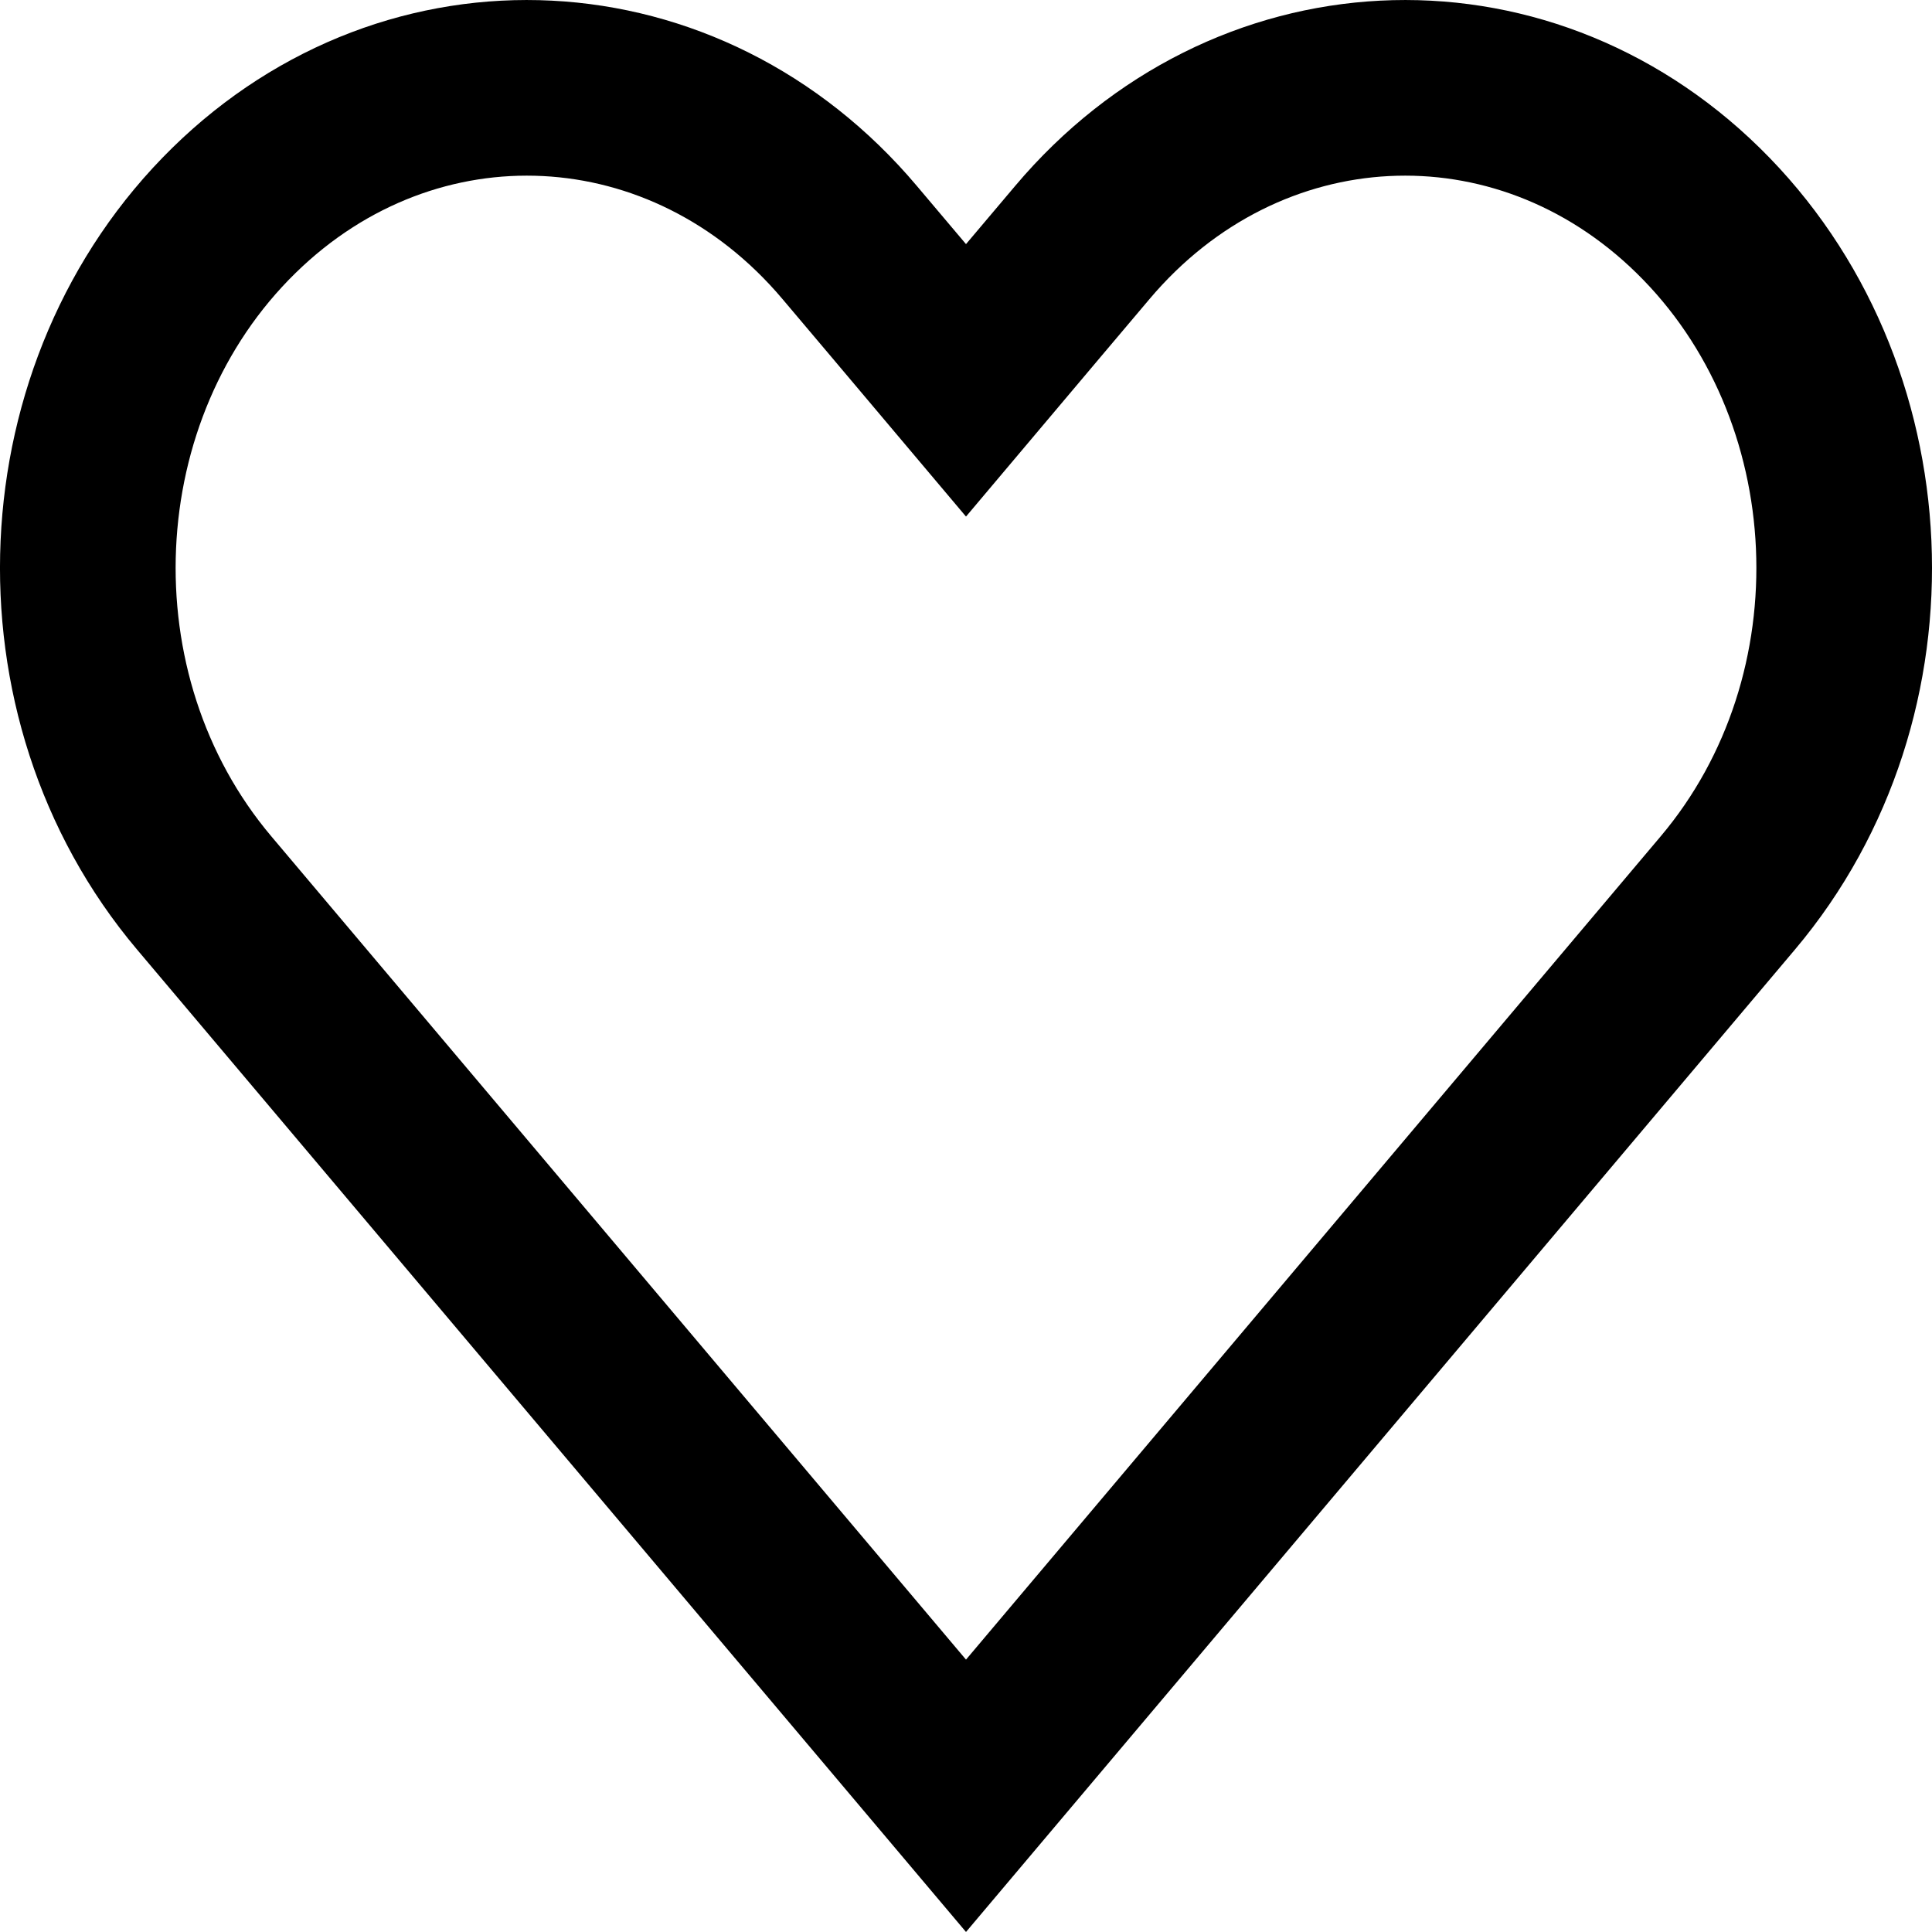 <svg width="22" height="22" viewBox="0 0 22 22" fill="none" xmlns="http://www.w3.org/2000/svg">
<path d="M10.236 3.425L11 4.331L11.764 3.425L12.325 2.761C14.184 0.558 17.305 0.406 19.336 2.396C21.41 4.427 21.571 7.922 19.675 10.168L11 20.449L2.325 10.168C0.429 7.922 0.59 4.427 2.664 2.396C4.695 0.406 7.816 0.558 9.675 2.761L10.236 3.425Z" stroke="black" stroke-width="2" stroke-linecap="round"/>
</svg>
